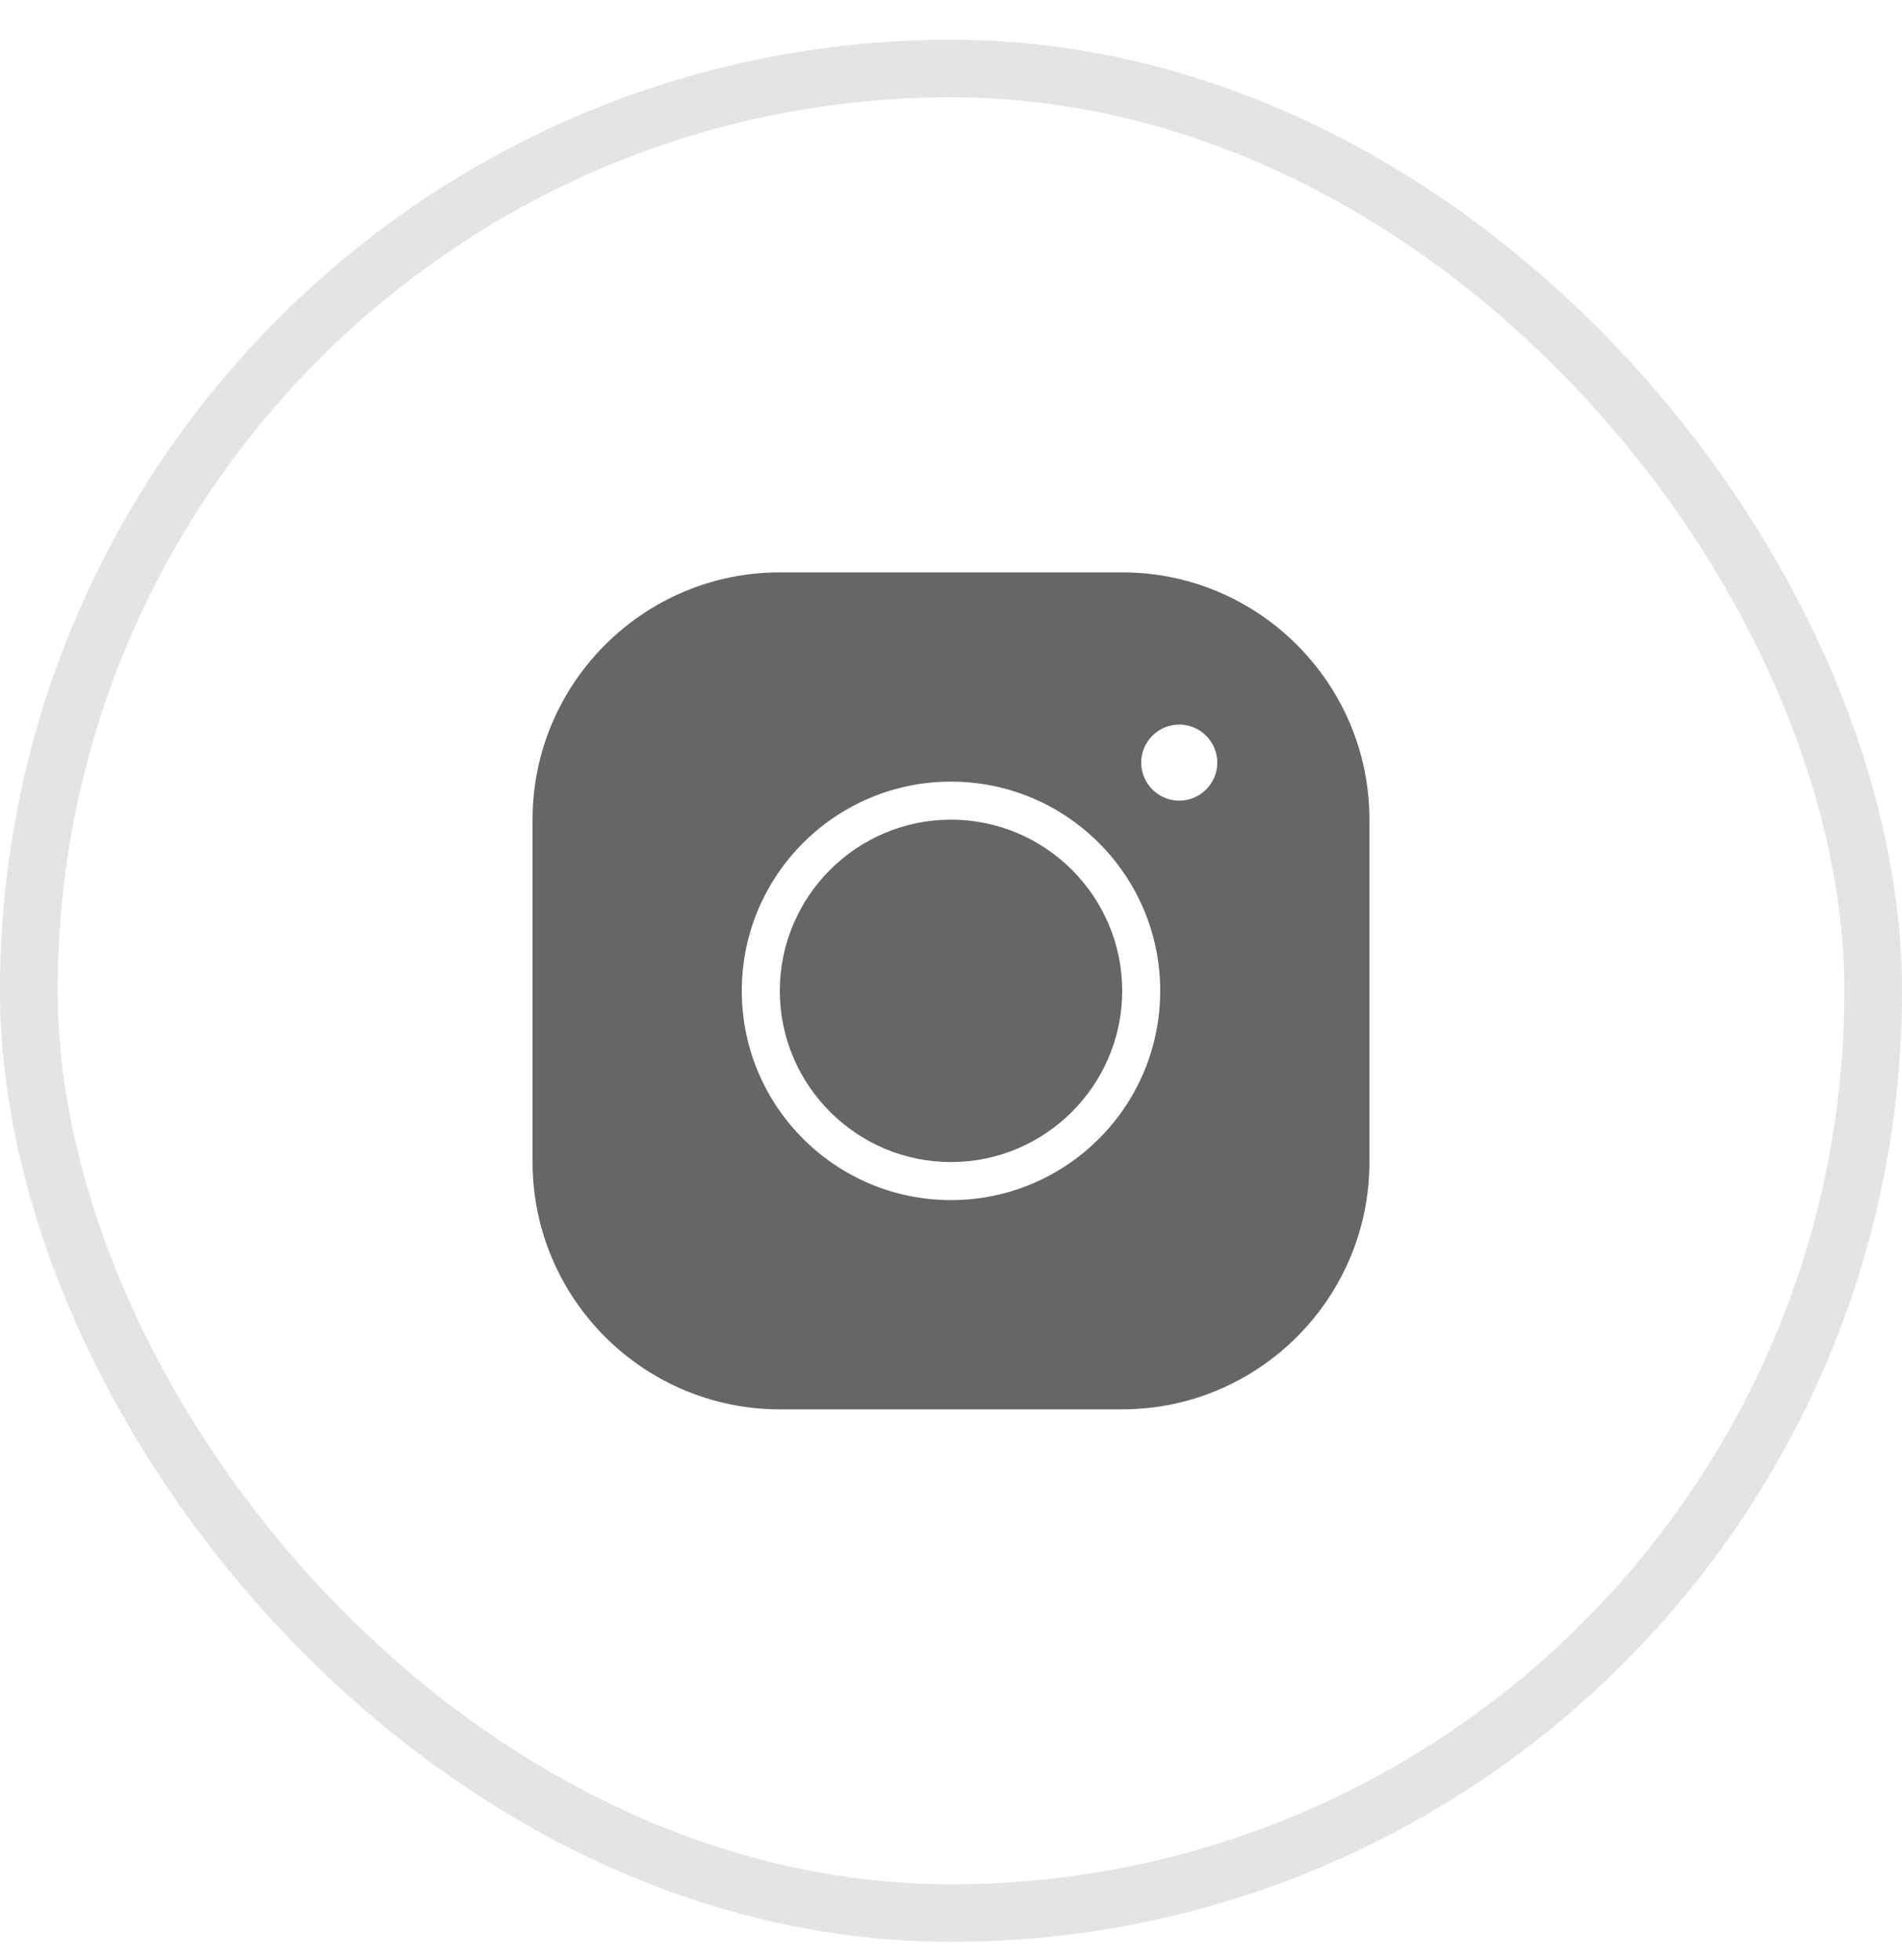 <svg width="33" height="34" viewBox="0 0 33 34" fill="none" xmlns="http://www.w3.org/2000/svg">
<g clip-path="url(#clip0_448_790)">
<path d="M13.53 9.93C11.164 9.93 9.24 11.854 9.24 14.22V20.16C9.24 22.526 11.164 24.45 13.53 24.45H19.47C21.836 24.45 23.76 22.526 23.76 20.16V14.22C23.76 11.854 21.836 9.93 19.47 9.93H13.53ZM20.46 12.57C20.823 12.57 21.12 12.867 21.12 13.23C21.12 13.593 20.823 13.89 20.46 13.89C20.097 13.89 19.8 13.593 19.8 13.23C19.8 12.867 20.097 12.57 20.46 12.57ZM16.5 13.56C18.503 13.56 20.13 15.187 20.13 17.19C20.13 19.193 18.503 20.82 16.5 20.82C14.497 20.82 12.87 19.193 12.87 17.19C12.87 15.187 14.497 13.56 16.5 13.56ZM16.5 14.22C14.863 14.22 13.53 15.553 13.53 17.19C13.53 18.826 14.863 20.16 16.5 20.16C18.137 20.16 19.47 18.826 19.47 17.19C19.47 15.553 18.137 14.22 16.5 14.22Z" fill="black" fill-opacity="0.6"/>
</g>
<rect x="0.5" y="1.189" width="32" height="32" rx="16" stroke="#E4E4E4"/>
<defs>
<clipPath id="clip0_448_790">
<rect y="0.689" width="33" height="33" rx="16.5" fill="white"/>
</clipPath>
</defs>
</svg>
